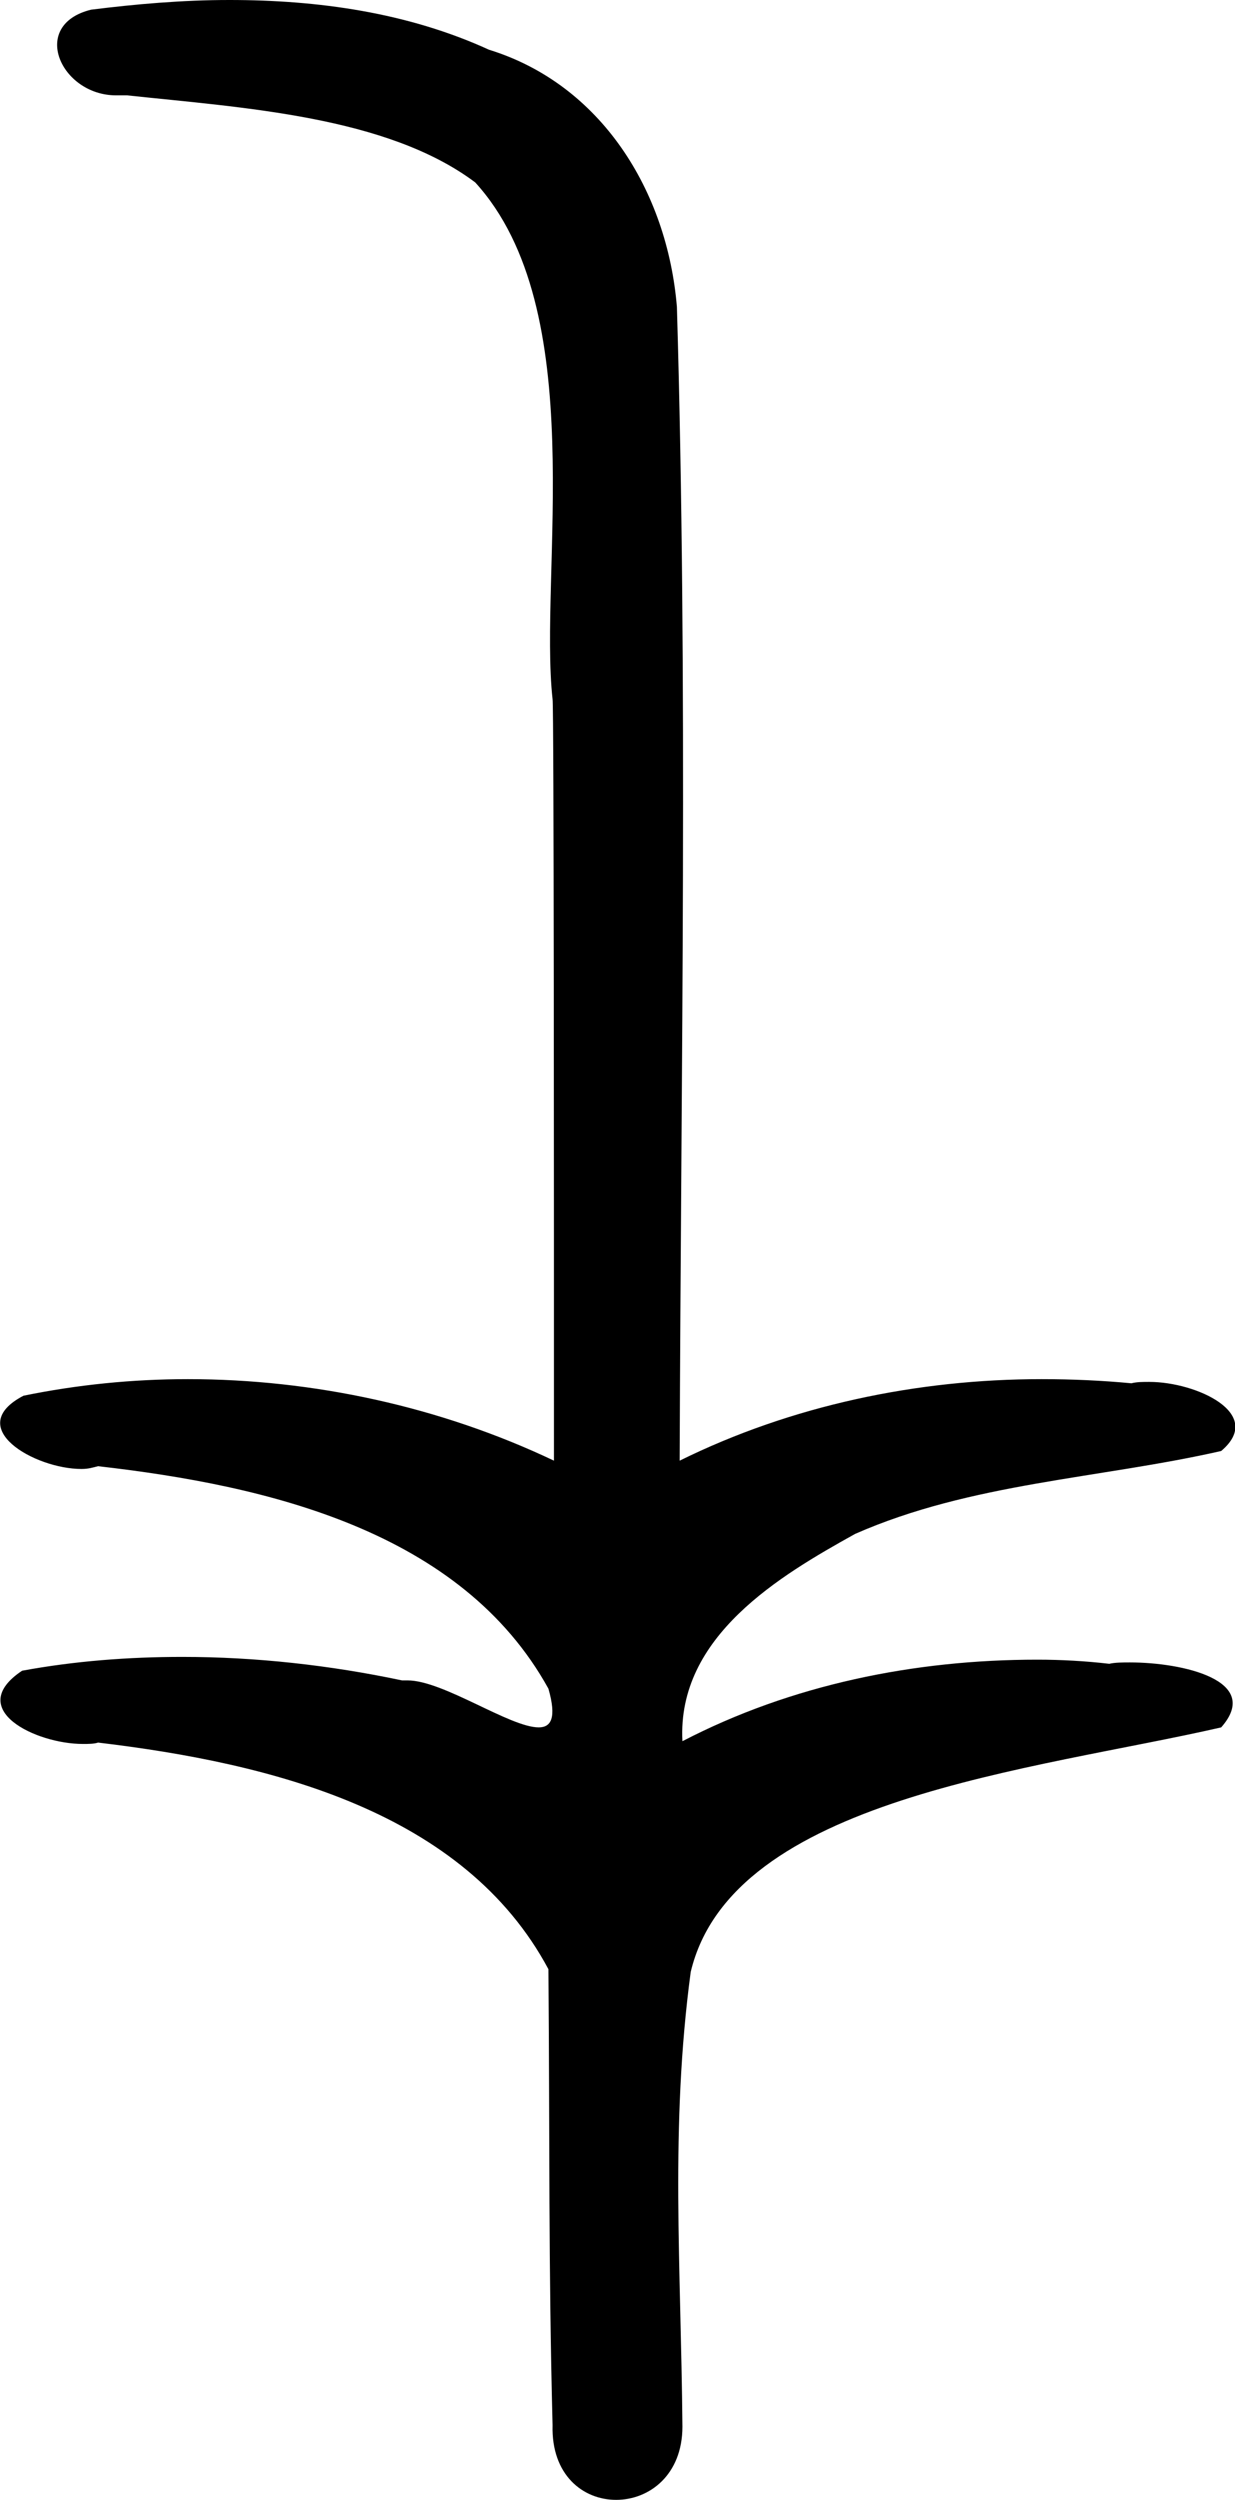 <?xml version='1.0' encoding ='UTF-8' standalone='yes'?>
<svg width='8.94' height='18.09' xmlns='http://www.w3.org/2000/svg' xmlns:xlink='http://www.w3.org/1999/xlink' >
<path style='fill:black; stroke:none' d=' M 1.66 0  C 1.32 0 0.98 0.03 0.66 0.07  C 0.21 0.18 0.44 0.69 0.84 0.69  C 0.86 0.69 0.89 0.69 0.92 0.69  C 1.76 0.78 2.8 0.84 3.44 1.32  C 4.28 2.24 3.9 4.15 4 5.06  C 4.01 5.11 4.01 8.73 4.01 10.57  C 3.19 10.18 2.27 9.98 1.36 9.98  C 0.96 9.98 0.56 10.02 0.17 10.1  C -0.27 10.33 0.25 10.63 0.59 10.63  C 0.64 10.63 0.67 10.62 0.71 10.61  C 1.94 10.75 3.34 11.08 3.97 12.22  C 4.03 12.43 3.99 12.5 3.9 12.5  C 3.69 12.5 3.21 12.16 2.95 12.16  C 2.93 12.16 2.92 12.16 2.91 12.16  C 2.39 12.05 1.85 11.99 1.32 11.99  C 0.93 11.99 0.54 12.02 0.16 12.09  C -0.26 12.37 0.26 12.62 0.6 12.62  C 0.64 12.62 0.68 12.62 0.71 12.61  C 1.97 12.76 3.36 13.11 3.97 14.25  C 3.98 15.53 3.97 16.37 4 17.55  C 3.99 17.91 4.22 18.09 4.46 18.09  C 4.7 18.09 4.94 17.91 4.94 17.56  C 4.93 16.4 4.85 15.39 5 14.27  C 5.3 13.01 7.49 12.81 8.84 12.5  C 9.14 12.16 8.56 12.03 8.18 12.03  C 8.13 12.03 8.07 12.03 8.03 12.04  C 7.86 12.02 7.68 12.01 7.51 12.01  C 6.62 12.01 5.73 12.19 4.94 12.6  C 4.9 11.84 5.65 11.4 6.19 11.1  C 7.03 10.73 7.96 10.7 8.84 10.5  C 9.16 10.23 8.66 10 8.32 10  C 8.27 10 8.23 10 8.19 10.01  C 7.98 9.99 7.76 9.98 7.54 9.98  C 6.64 9.98 5.73 10.17 4.92 10.57  C 4.93 7.7 4.98 4.93 4.9 2.22  C 4.83 1.38 4.35 0.61 3.54 0.36  C 2.95 0.09 2.3 0 1.66 0  Z '/></svg>
